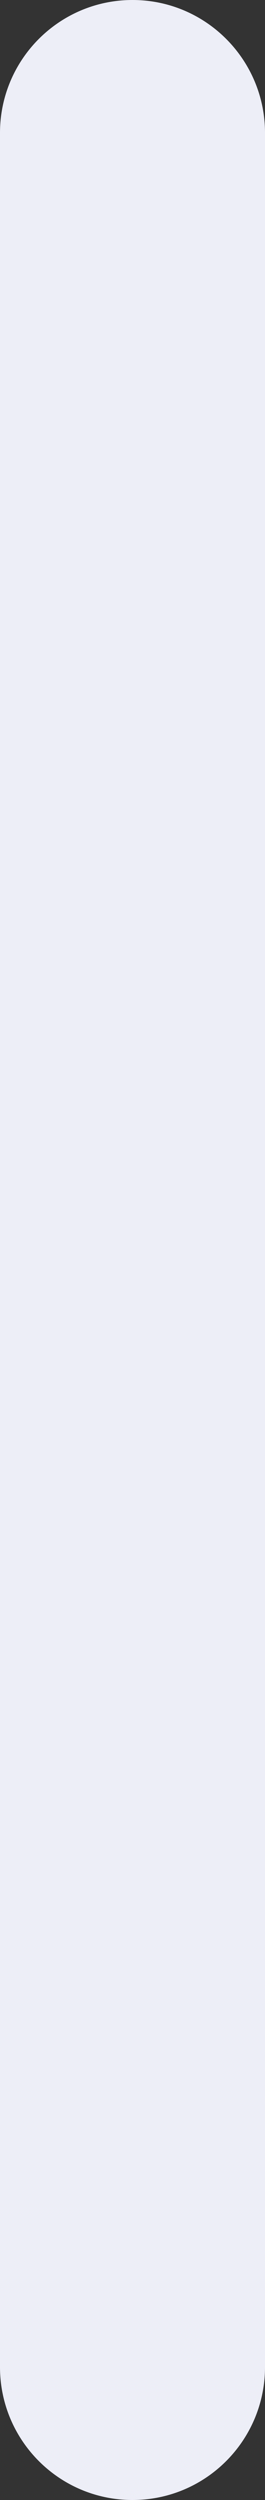 <svg width="5" height="47" viewBox="0 0 5 47" fill="none" xmlns="http://www.w3.org/2000/svg">
<rect x="0" y="0" width="5" height="47" fill="#333333" stroke="none"/>
<path fill-rule="evenodd" clip-rule="evenodd" d="M0 2.5C0 1.119 1.119 0 2.5 0C3.881 0 5 1.119 5 2.5V44.5C5 45.881 3.881 47 2.5 47C1.119 47 0 45.881 0 44.5V2.5Z" fill="#EDEEF7"/>
</svg>
